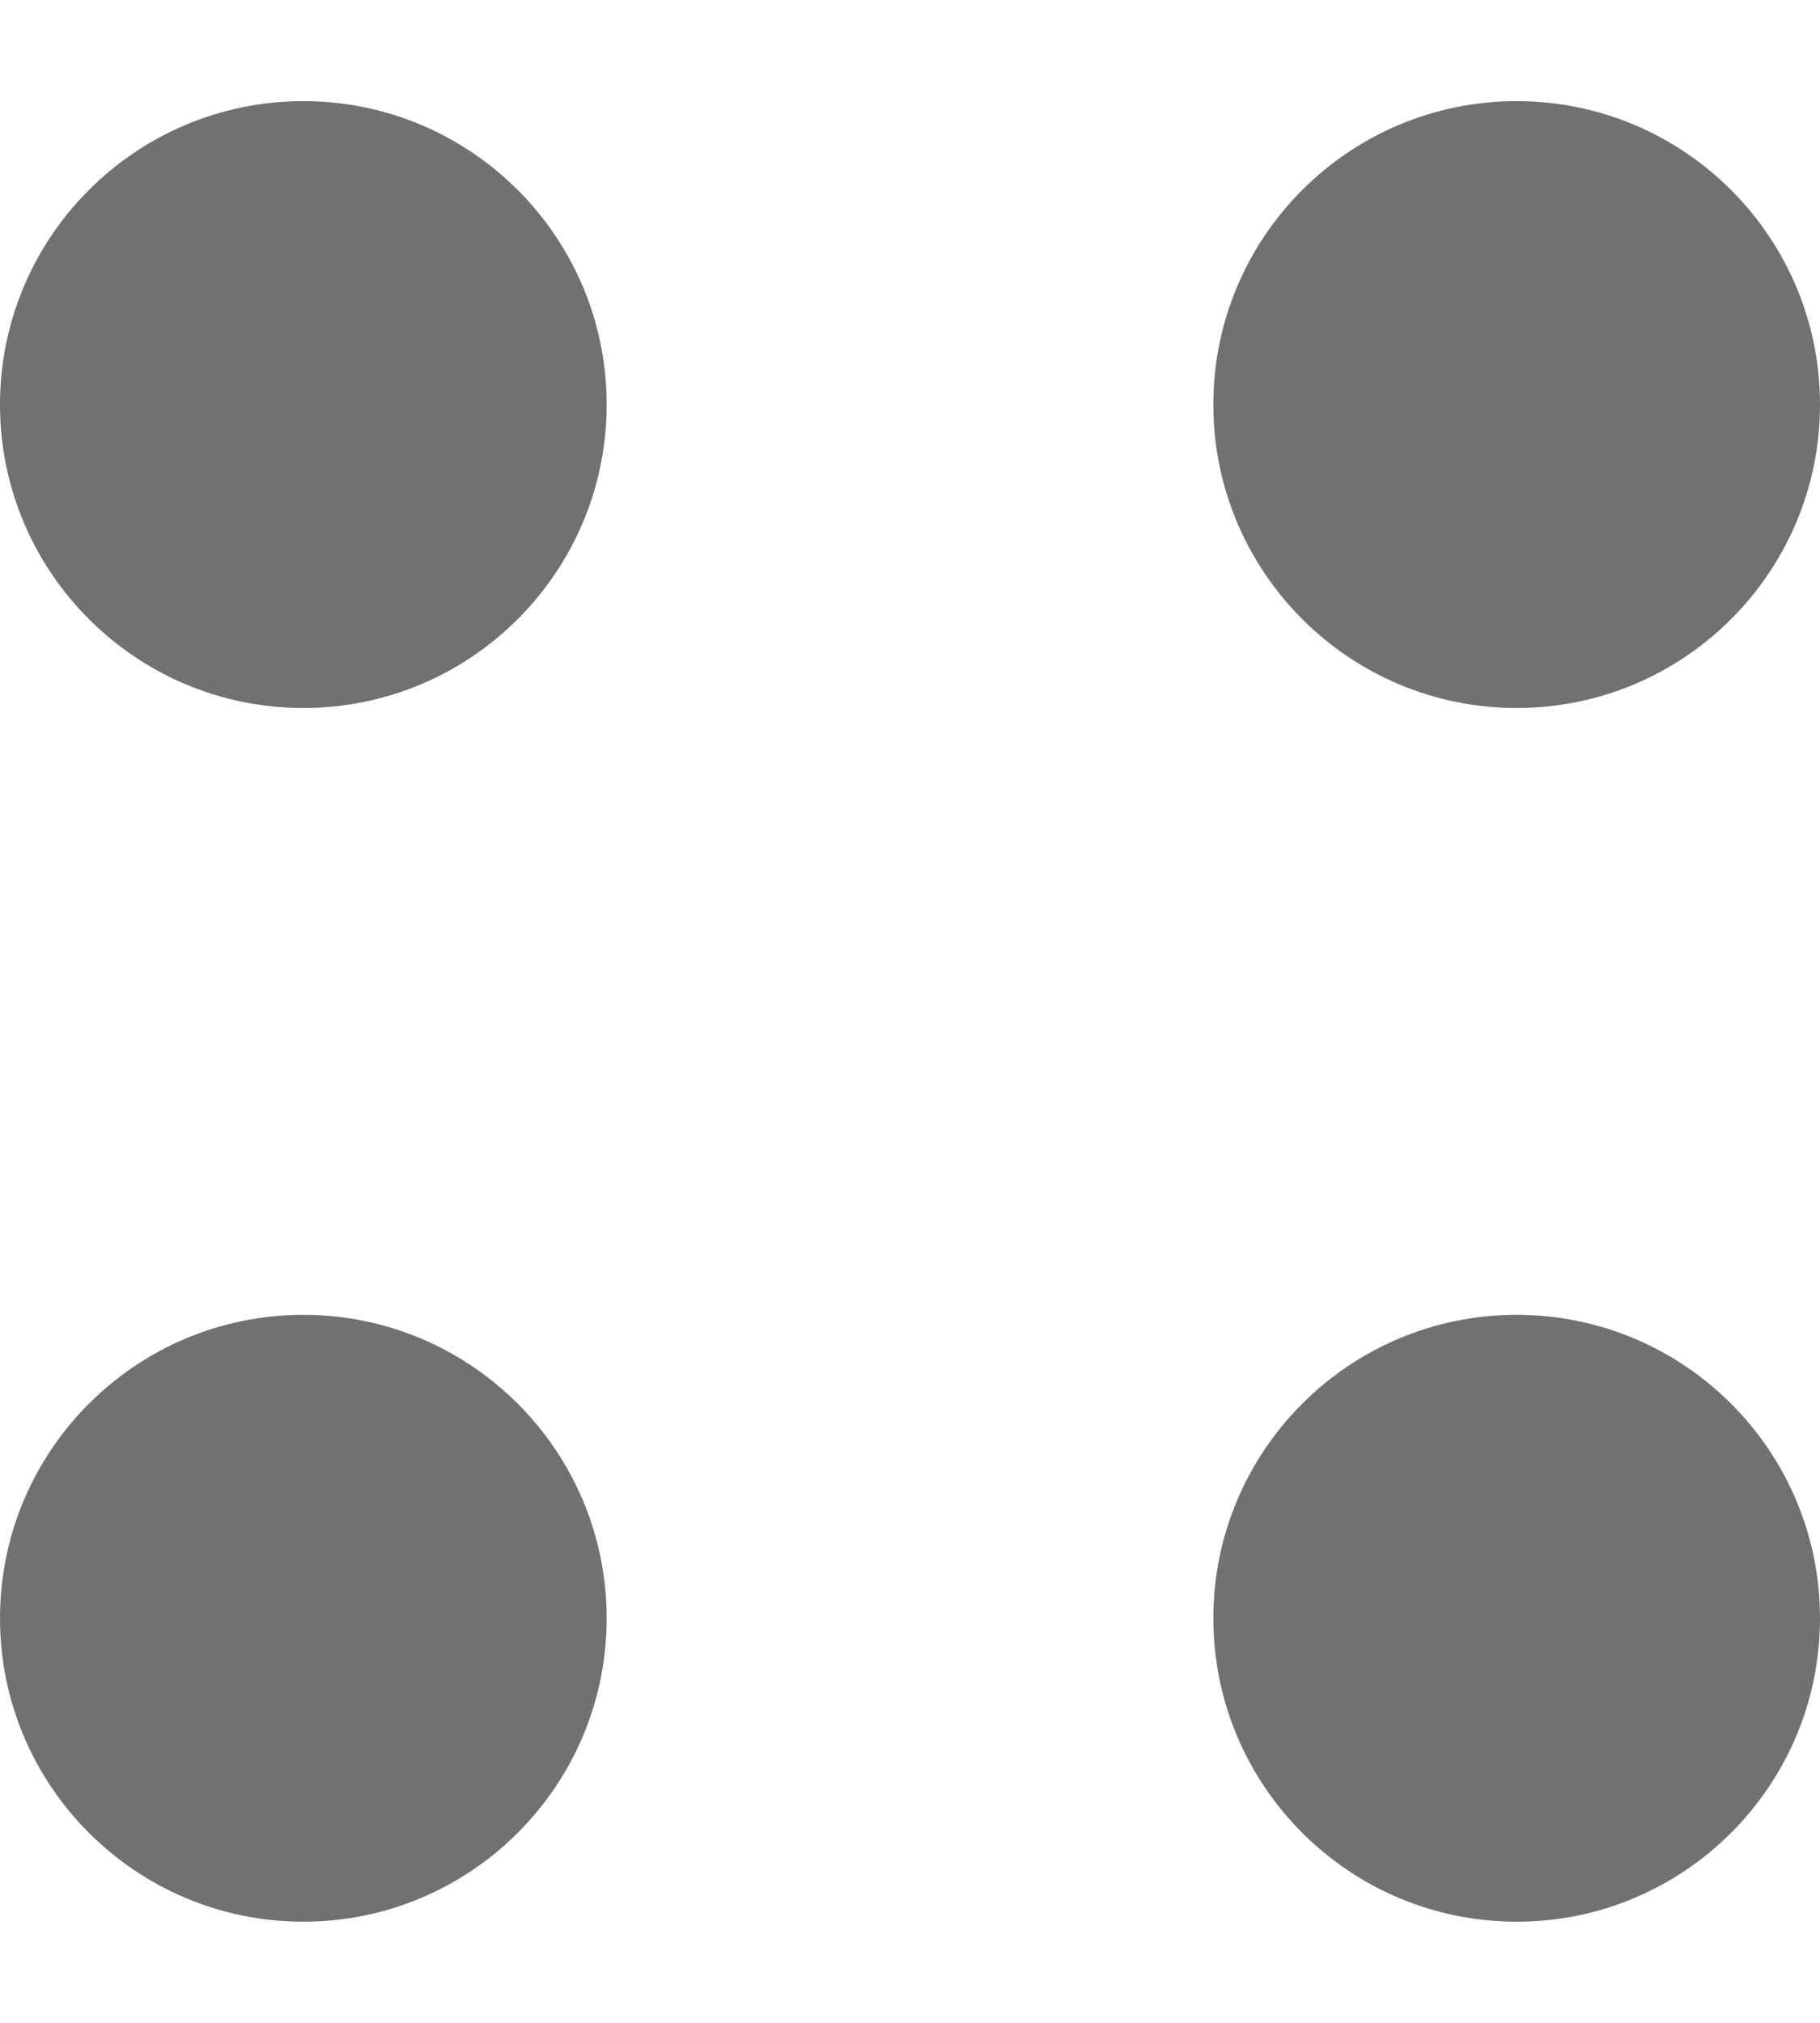 <svg width="9" height="10" viewBox="0 0 9 10" fill="none" xmlns="http://www.w3.org/2000/svg">
<path fill-rule="evenodd" clip-rule="evenodd" d="M0 2C0 2.828 0.672 3.5 1.5 3.5C2.328 3.5 3 2.828 3 2C3 1.172 2.328 0.5 1.5 0.5C0.672 0.5 0 1.172 0 2ZM6 2C6 2.828 6.672 3.5 7.5 3.5C8.328 3.5 9 2.828 9 2C9 1.172 8.328 0.5 7.5 0.5C6.672 0.5 6 1.172 6 2ZM7.5 9.5C6.672 9.5 6 8.828 6 8C6 7.172 6.672 6.5 7.5 6.5C8.328 6.5 9 7.172 9 8C9 8.828 8.328 9.5 7.5 9.5ZM0 8C0 8.828 0.672 9.5 1.5 9.5C2.328 9.5 3 8.828 3 8C3 7.172 2.328 6.5 1.5 6.5C0.672 6.5 0 7.172 0 8Z" fill="#717171"/>
</svg>
